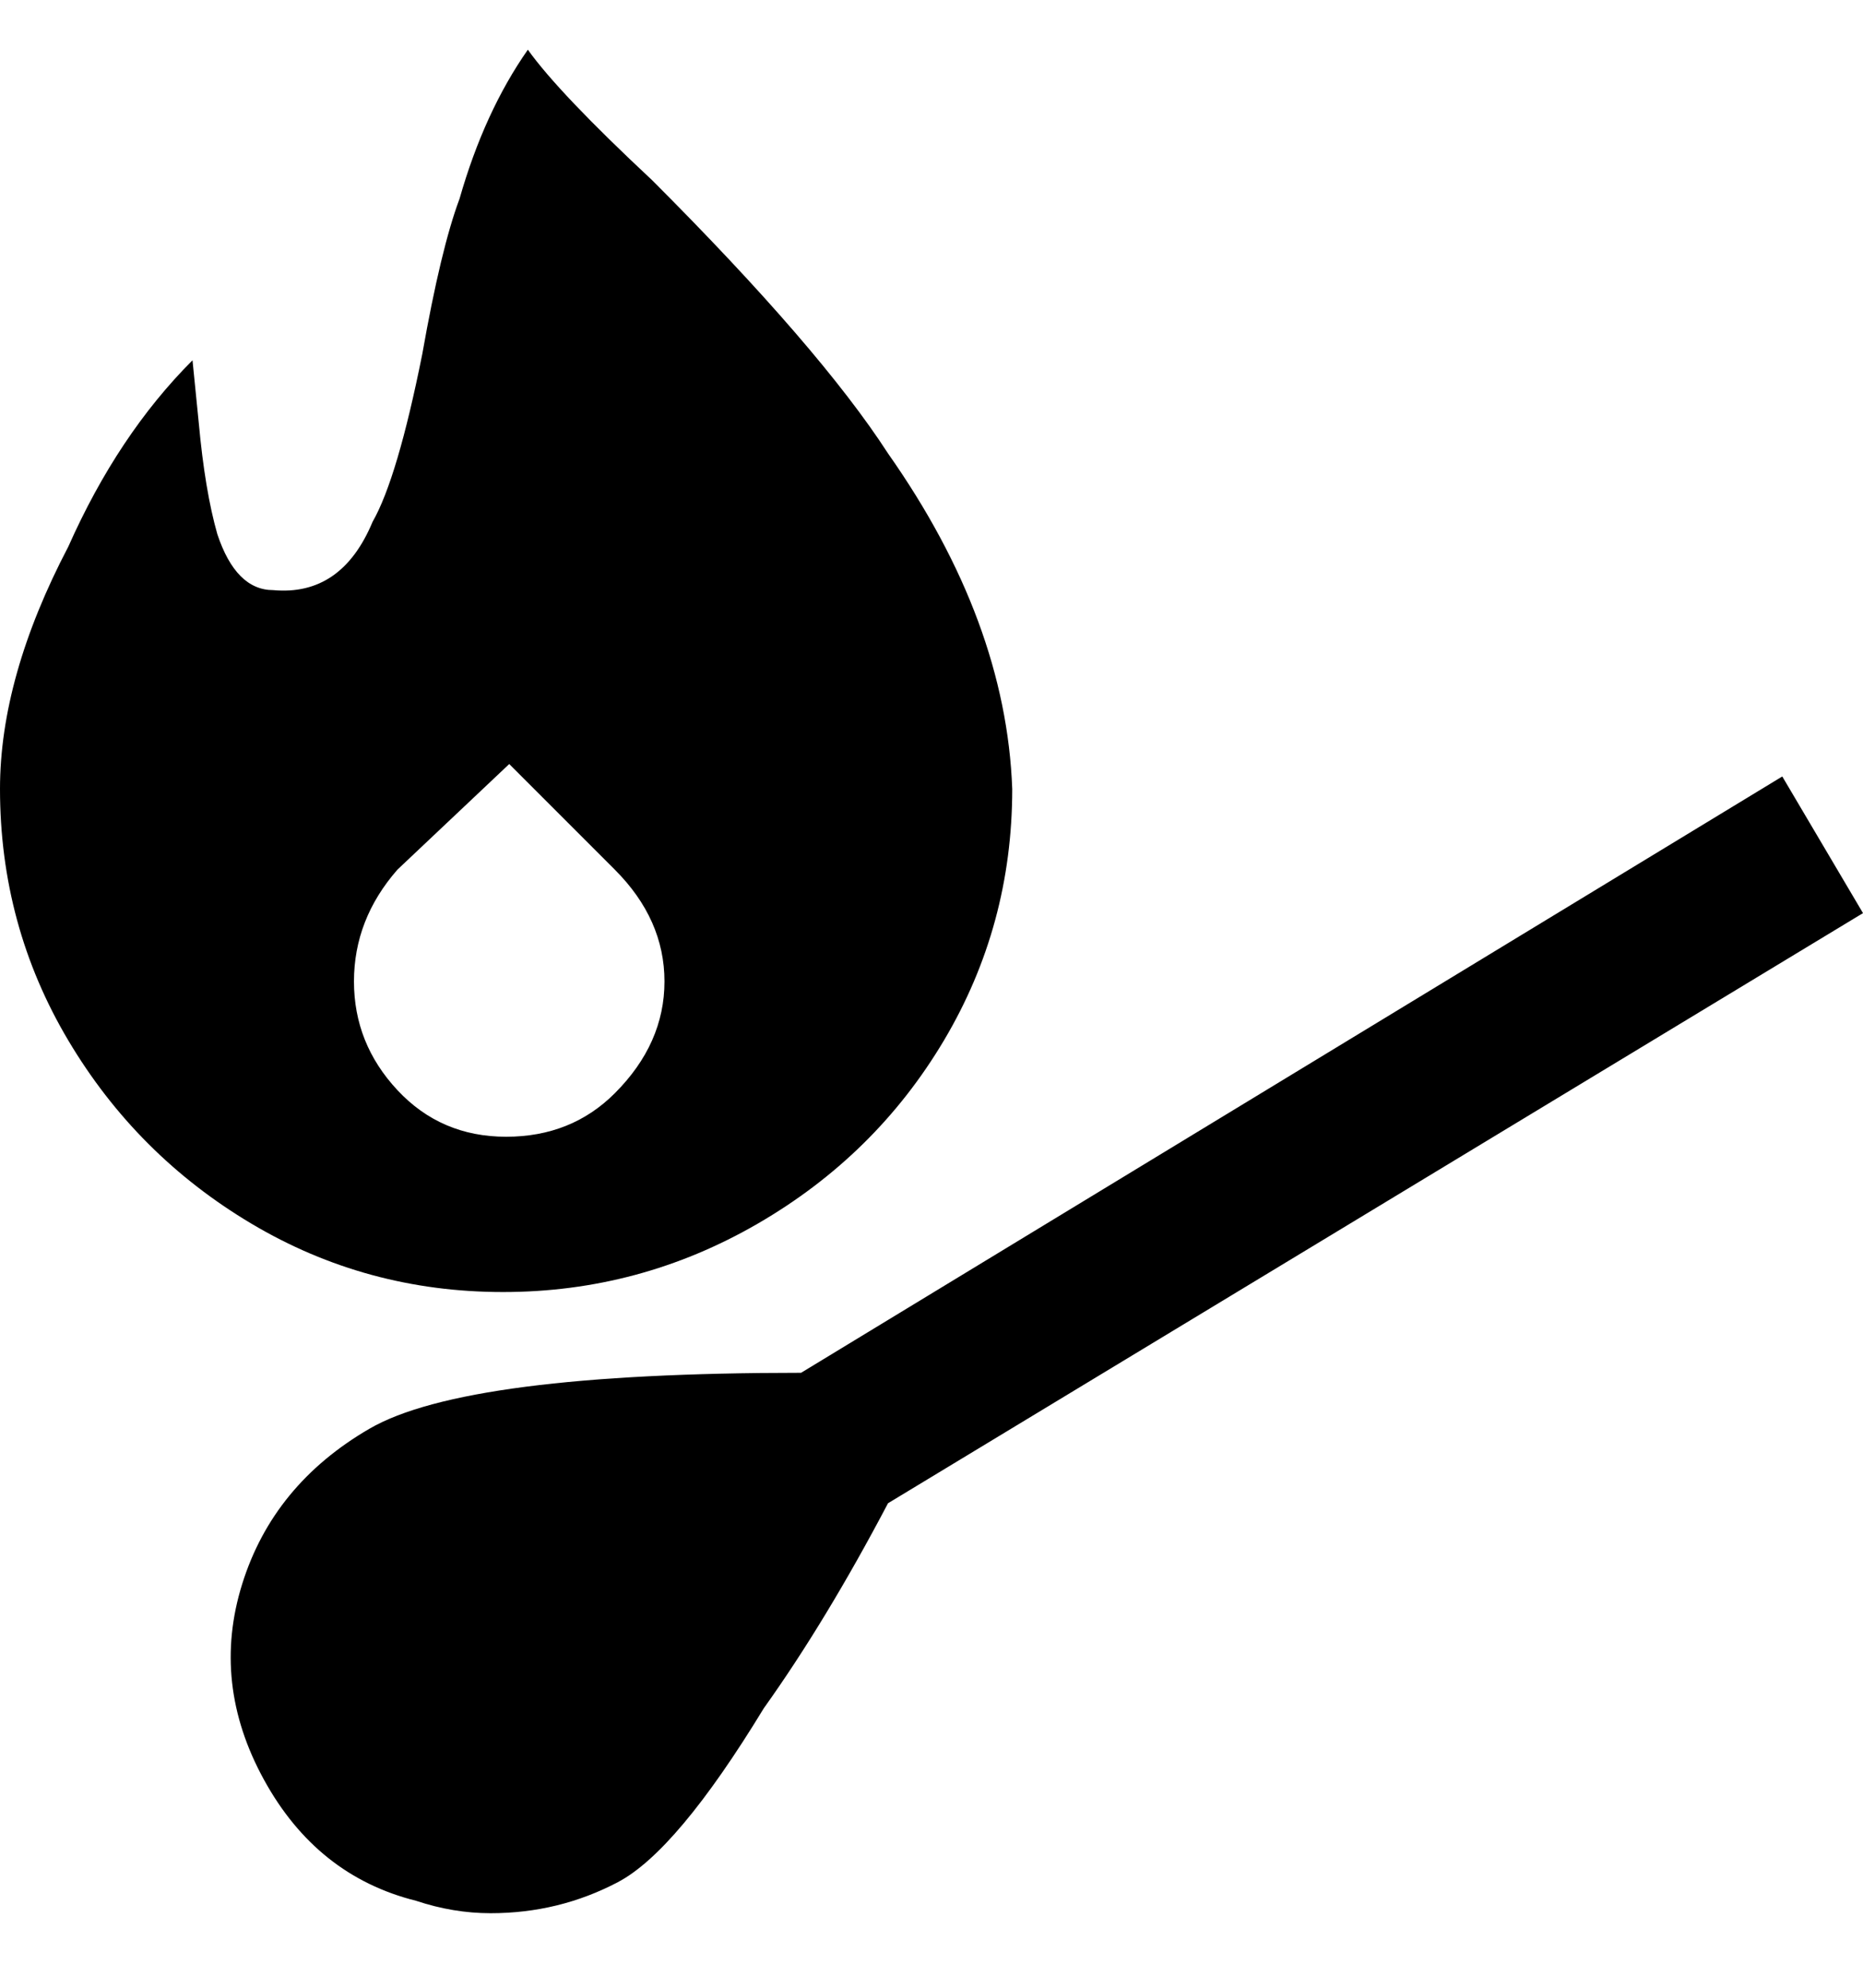 <svg viewBox="0 0 300 320" xmlns="http://www.w3.org/2000/svg"><path d="M300 147l-13-22-158 96q-54 0-69.5 9T39 255q-5 16 3.5 31.5T67 306q6 2 12 2 11 0 20.5-5t23.5-28q10-14 20-33l157-95zM85 8q-7 10-11 24-3 8-6 25-4 20-8 27-5 12-16 11-6 0-9-9-2-7-3-18l-1-10Q19 70 11 88 0 109 0 127q0 22 11 40.5T40.5 197Q59 208 81 208t41-11q19-11 30-29.5t11-40.5q-1-27-20-54-11-17-38-44Q90 15 85 8zm14 168q-7 7-17.5 7T64 175.5q-7-7.5-7-17.5t7-18l18-17 17 17q8 8 8 18t-8 18z"/></svg>